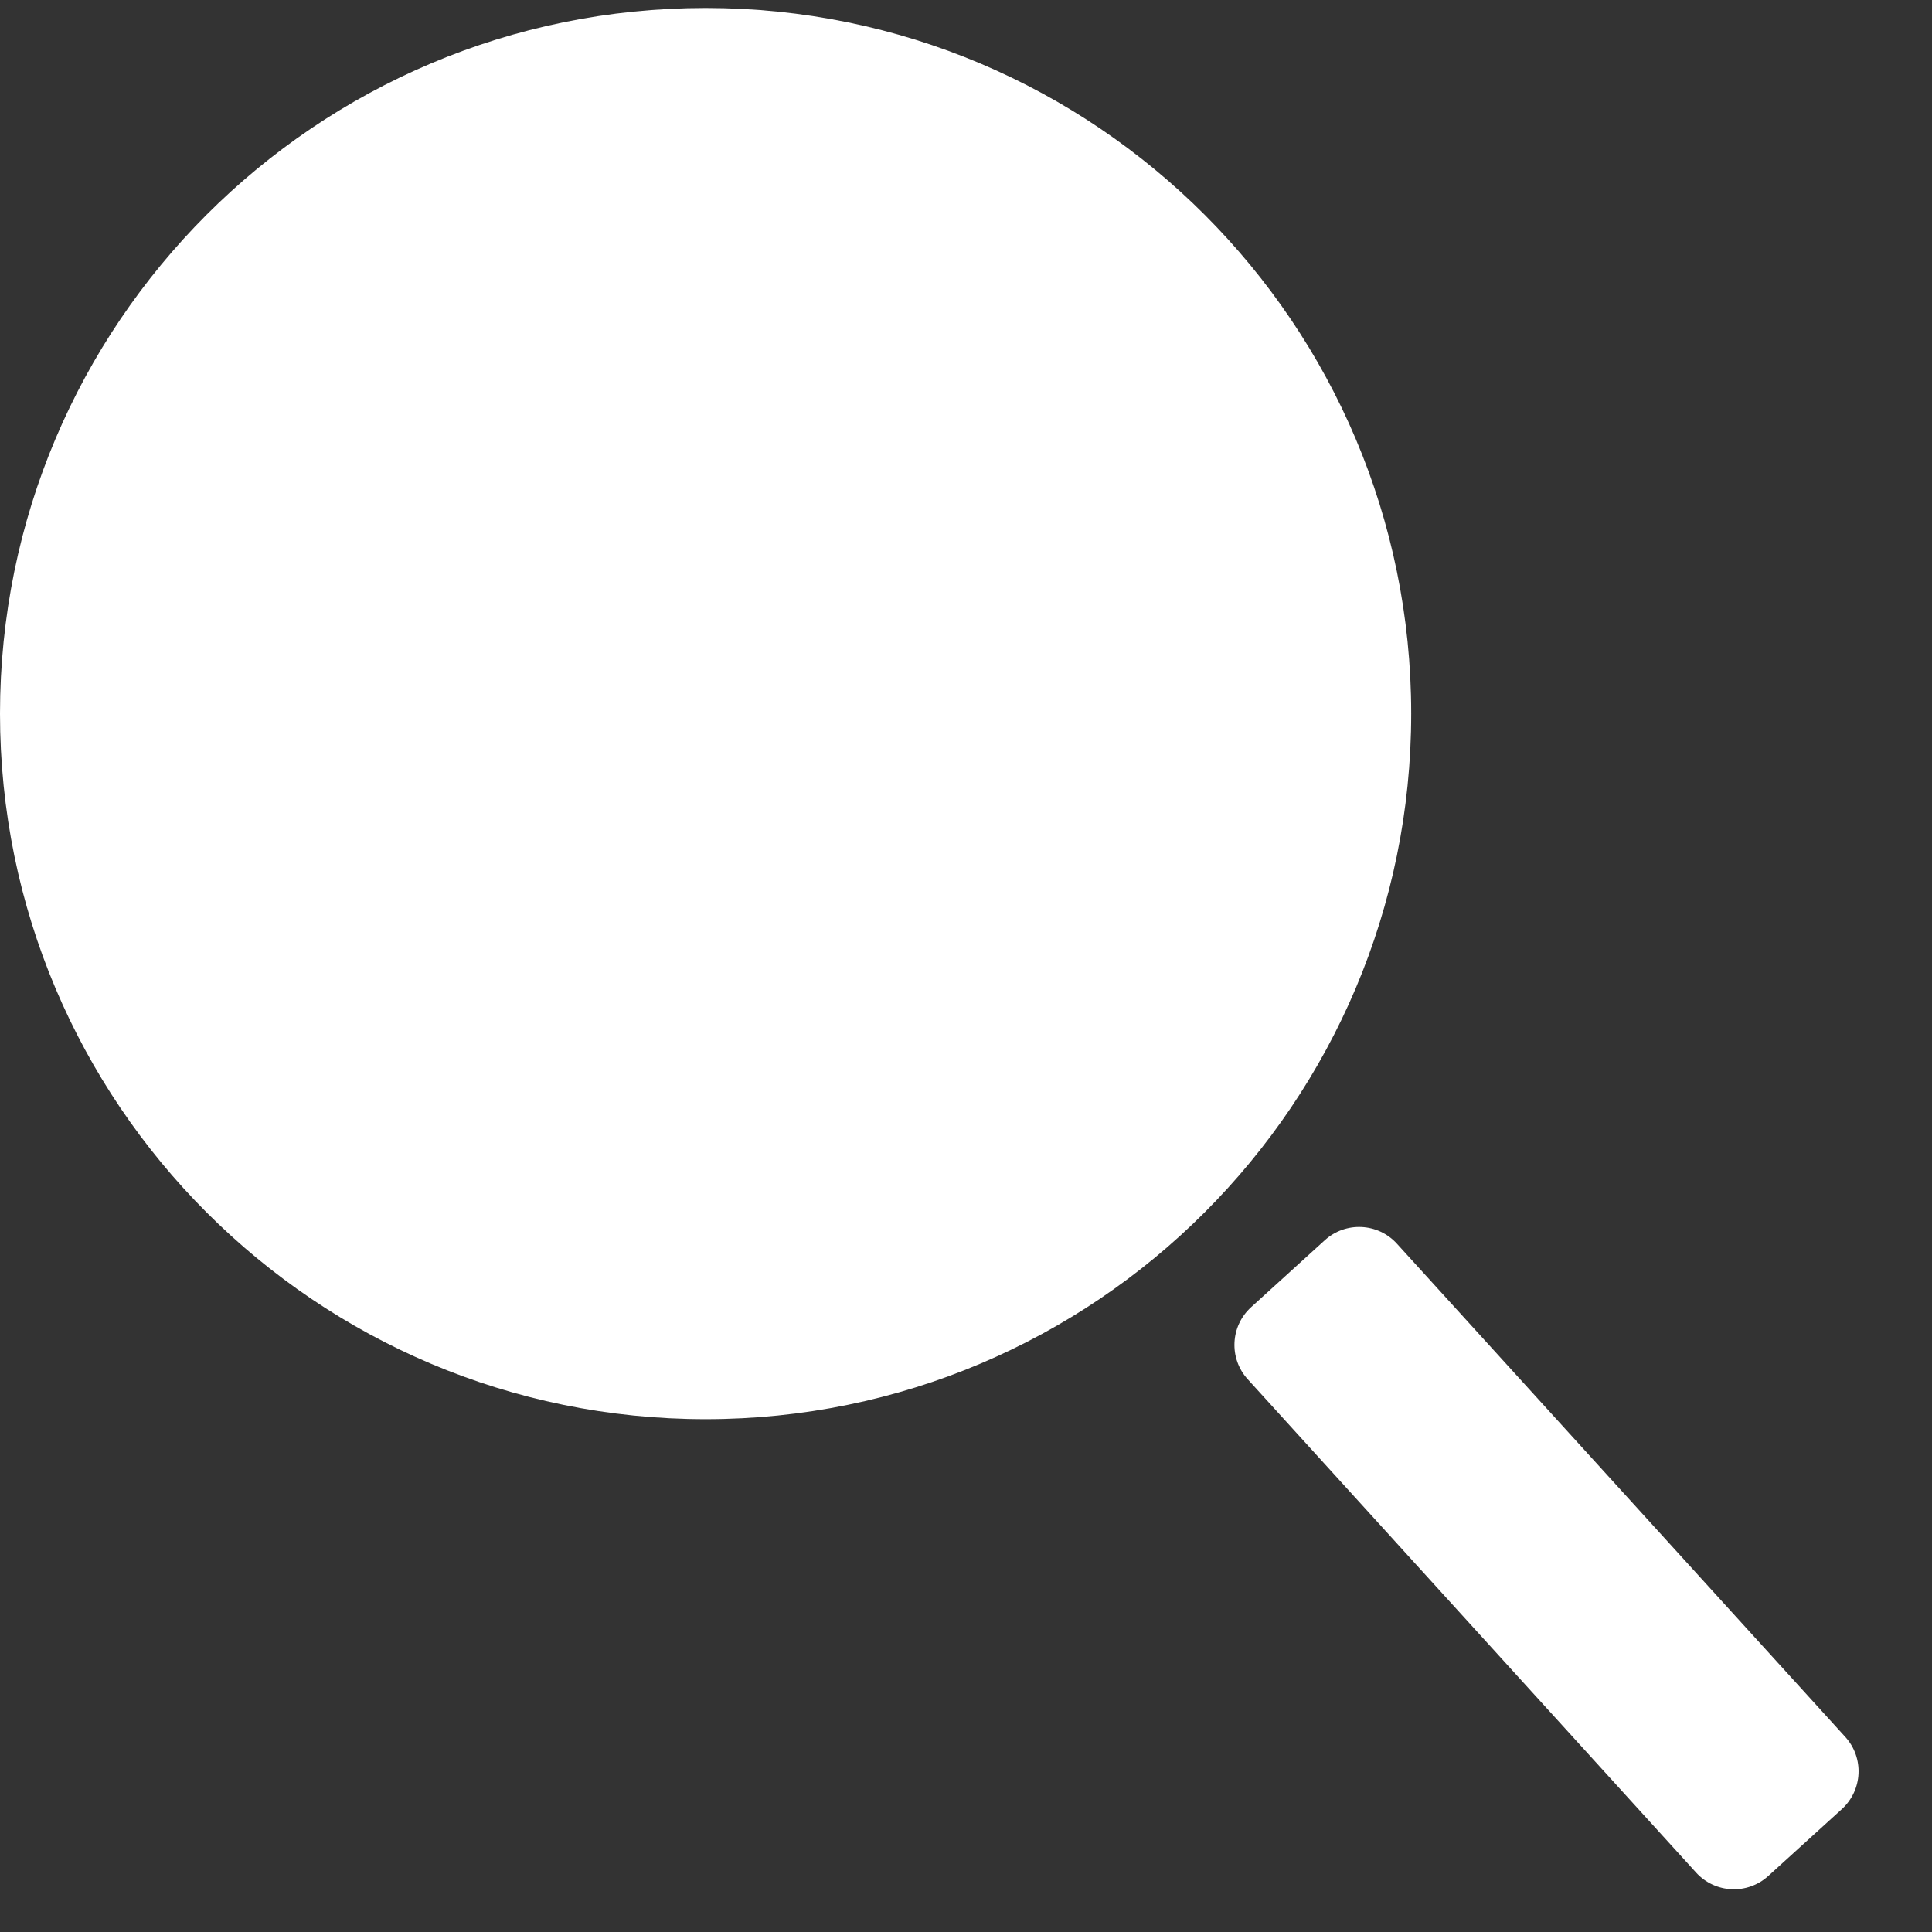 <svg width="23" height="23" viewBox="0 0 23 23" fill="none" xmlns="http://www.w3.org/2000/svg">
<rect x="0" y="0" width="23" height="23" fill="#333333" stroke="none"/>
<path d="M8.4 16.895C13.039 16.895 16.8 13.134 16.8 8.495C16.8 3.856 13.039 0.095 8.4 0.095C3.761 0.095 0 3.856 0 8.495C0 13.134 3.761 16.895 8.4 16.895Z" fill="white"/>
<path d="M15.771 14.765L14.895 15.561C14.646 15.787 14.628 16.172 14.854 16.42L20.192 22.293C20.418 22.541 20.802 22.559 21.05 22.334L21.927 21.537C22.175 21.311 22.194 20.927 21.968 20.678L16.63 14.806C16.404 14.557 16.019 14.539 15.771 14.765Z" fill="white"/>
</svg>
